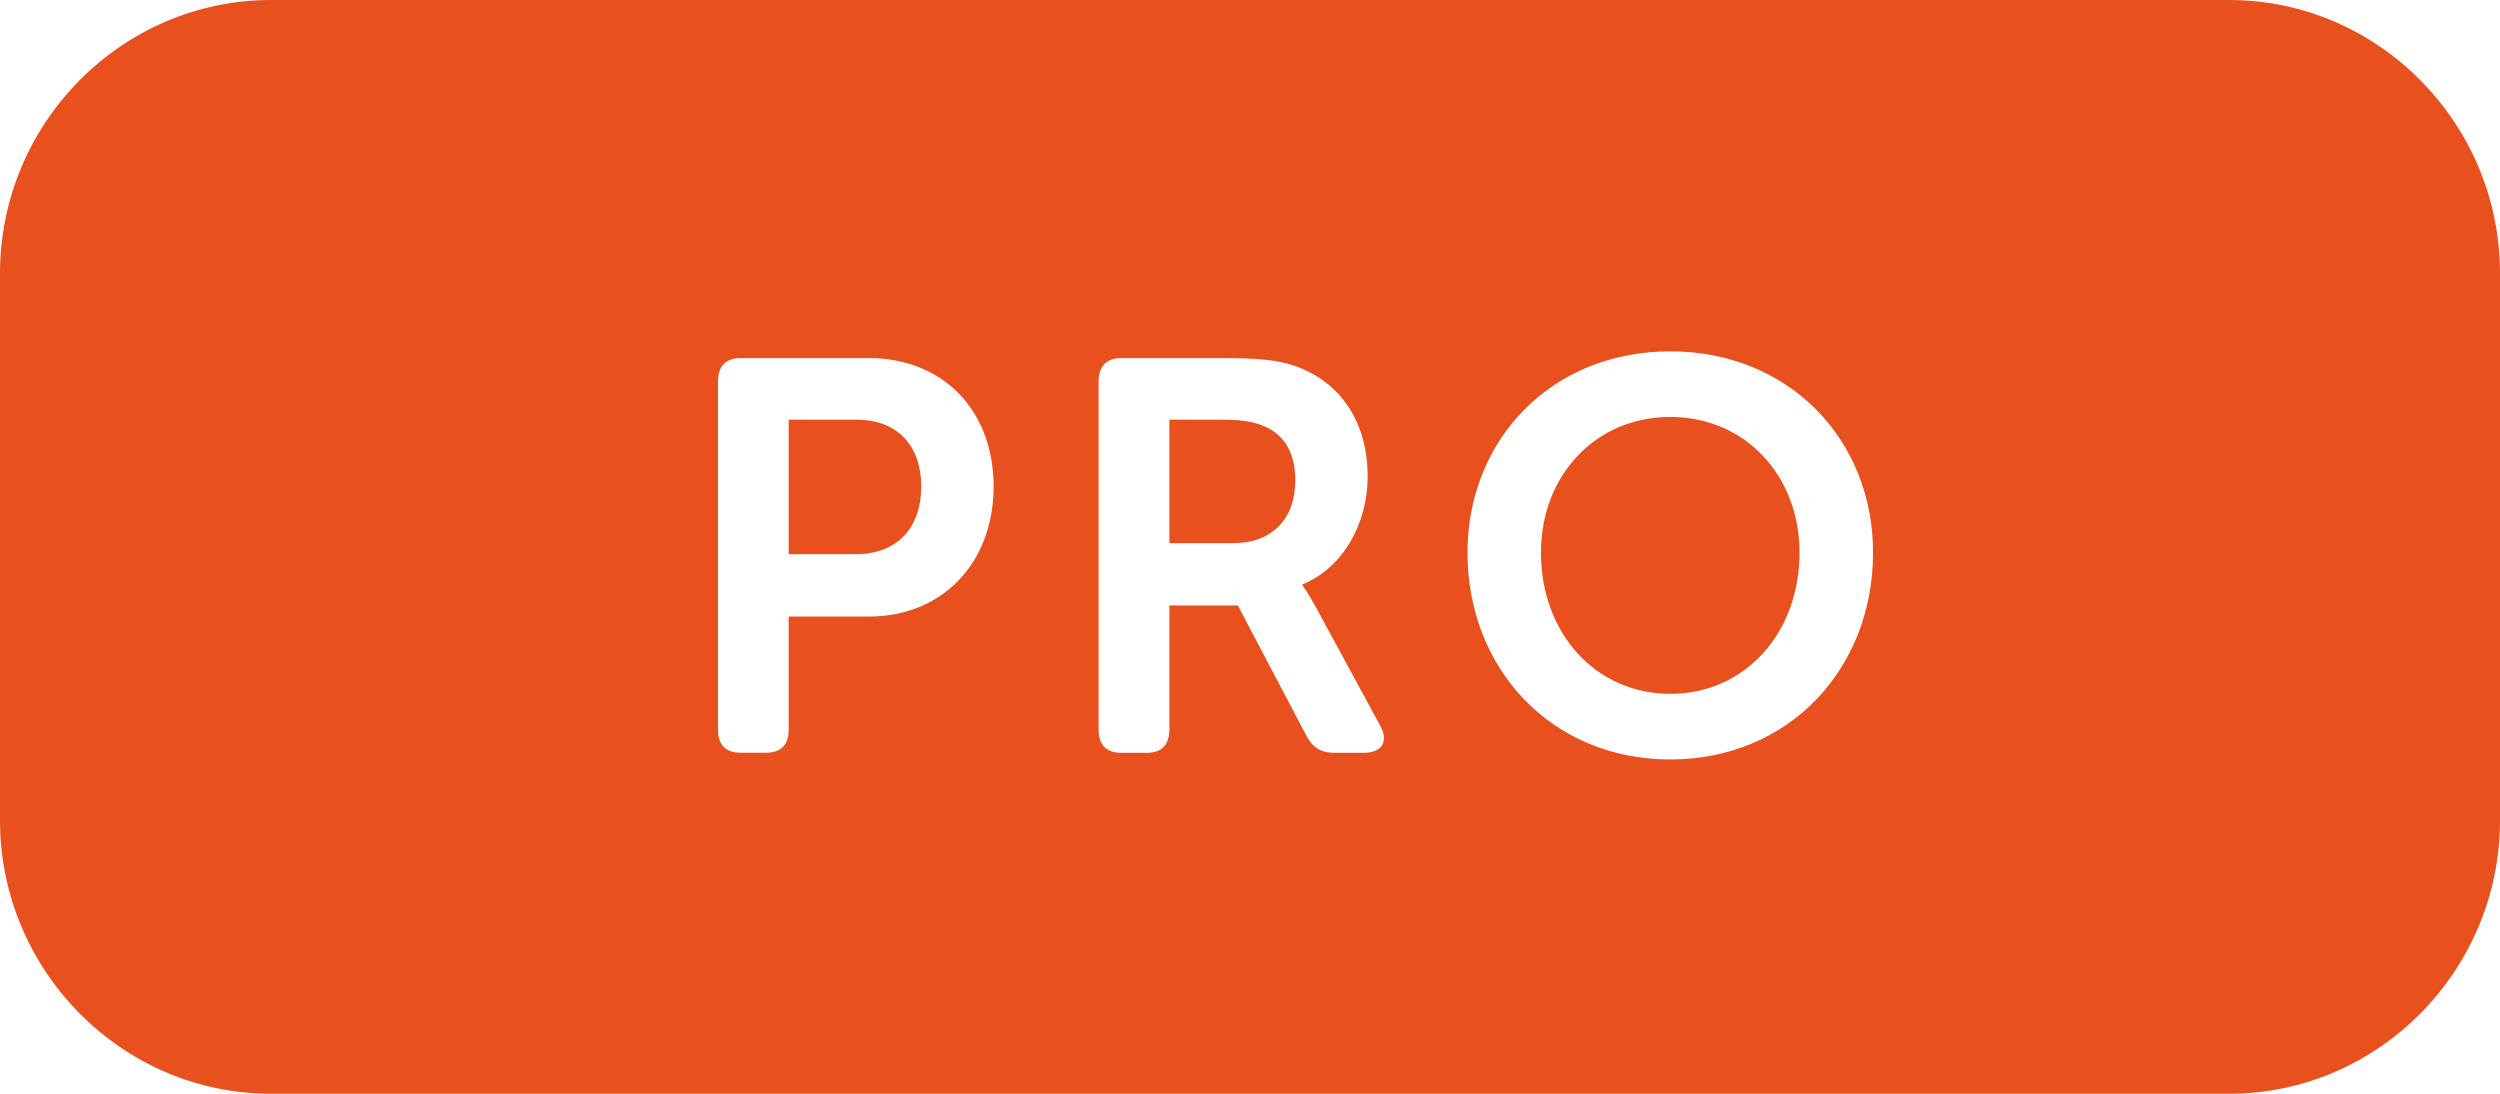 <svg xmlns="http://www.w3.org/2000/svg" width="32" height="14" viewBox="0 0 32 14">
    <path fill="#E8501E" fill-rule="evenodd" d="M28.533 0C30.44 0 32 1.575 32 3.5v7c0 1.924-1.56 3.5-3.467 3.5H3.467C1.56 14 0 12.424 0 10.5v-7C0 1.575 1.56 0 3.467 0h25.066zm-7.154 4.497c-1.52 0-2.595 1.131-2.595 2.576 0 1.487 1.075 2.648 2.595 2.648 1.521 0 2.596-1.161 2.596-2.648 0-1.445-1.075-2.576-2.596-2.576zm-5.669.086h-1.358c-.19 0-.29.107-.29.299v4.454c0 .2.1.3.29.3h.326c.19 0 .29-.1.29-.3V7.75h.876l.885 1.68c.077.142.183.206.346.206h.382c.233 0 .325-.15.205-.356l-.827-1.523c-.1-.185-.163-.263-.163-.263v-.014c.523-.214.834-.783.834-1.38 0-.684-.332-1.168-.841-1.381-.212-.093-.46-.135-.955-.135zm-4.59 0H9.48c-.191 0-.29.106-.29.299v4.454c0 .2.099.299.29.299h.325c.191 0 .29-.1.29-.299V7.892h1.025c.94 0 1.598-.684 1.598-1.666 0-.982-.657-1.643-1.598-1.643zm10.26.754c.961 0 1.654.754 1.654 1.736 0 1.025-.693 1.808-1.655 1.808-.961 0-1.655-.783-1.655-1.808 0-.982.694-1.736 1.655-1.736zm-10.416.035c.524 0 .828.335.828.854 0 .527-.304.868-.842.868h-.855V5.372zm4.675 0c.27 0 .425.029.545.086.276.114.396.37.396.69 0 .498-.304.804-.792.804h-.82v-1.58z"/>
</svg>
